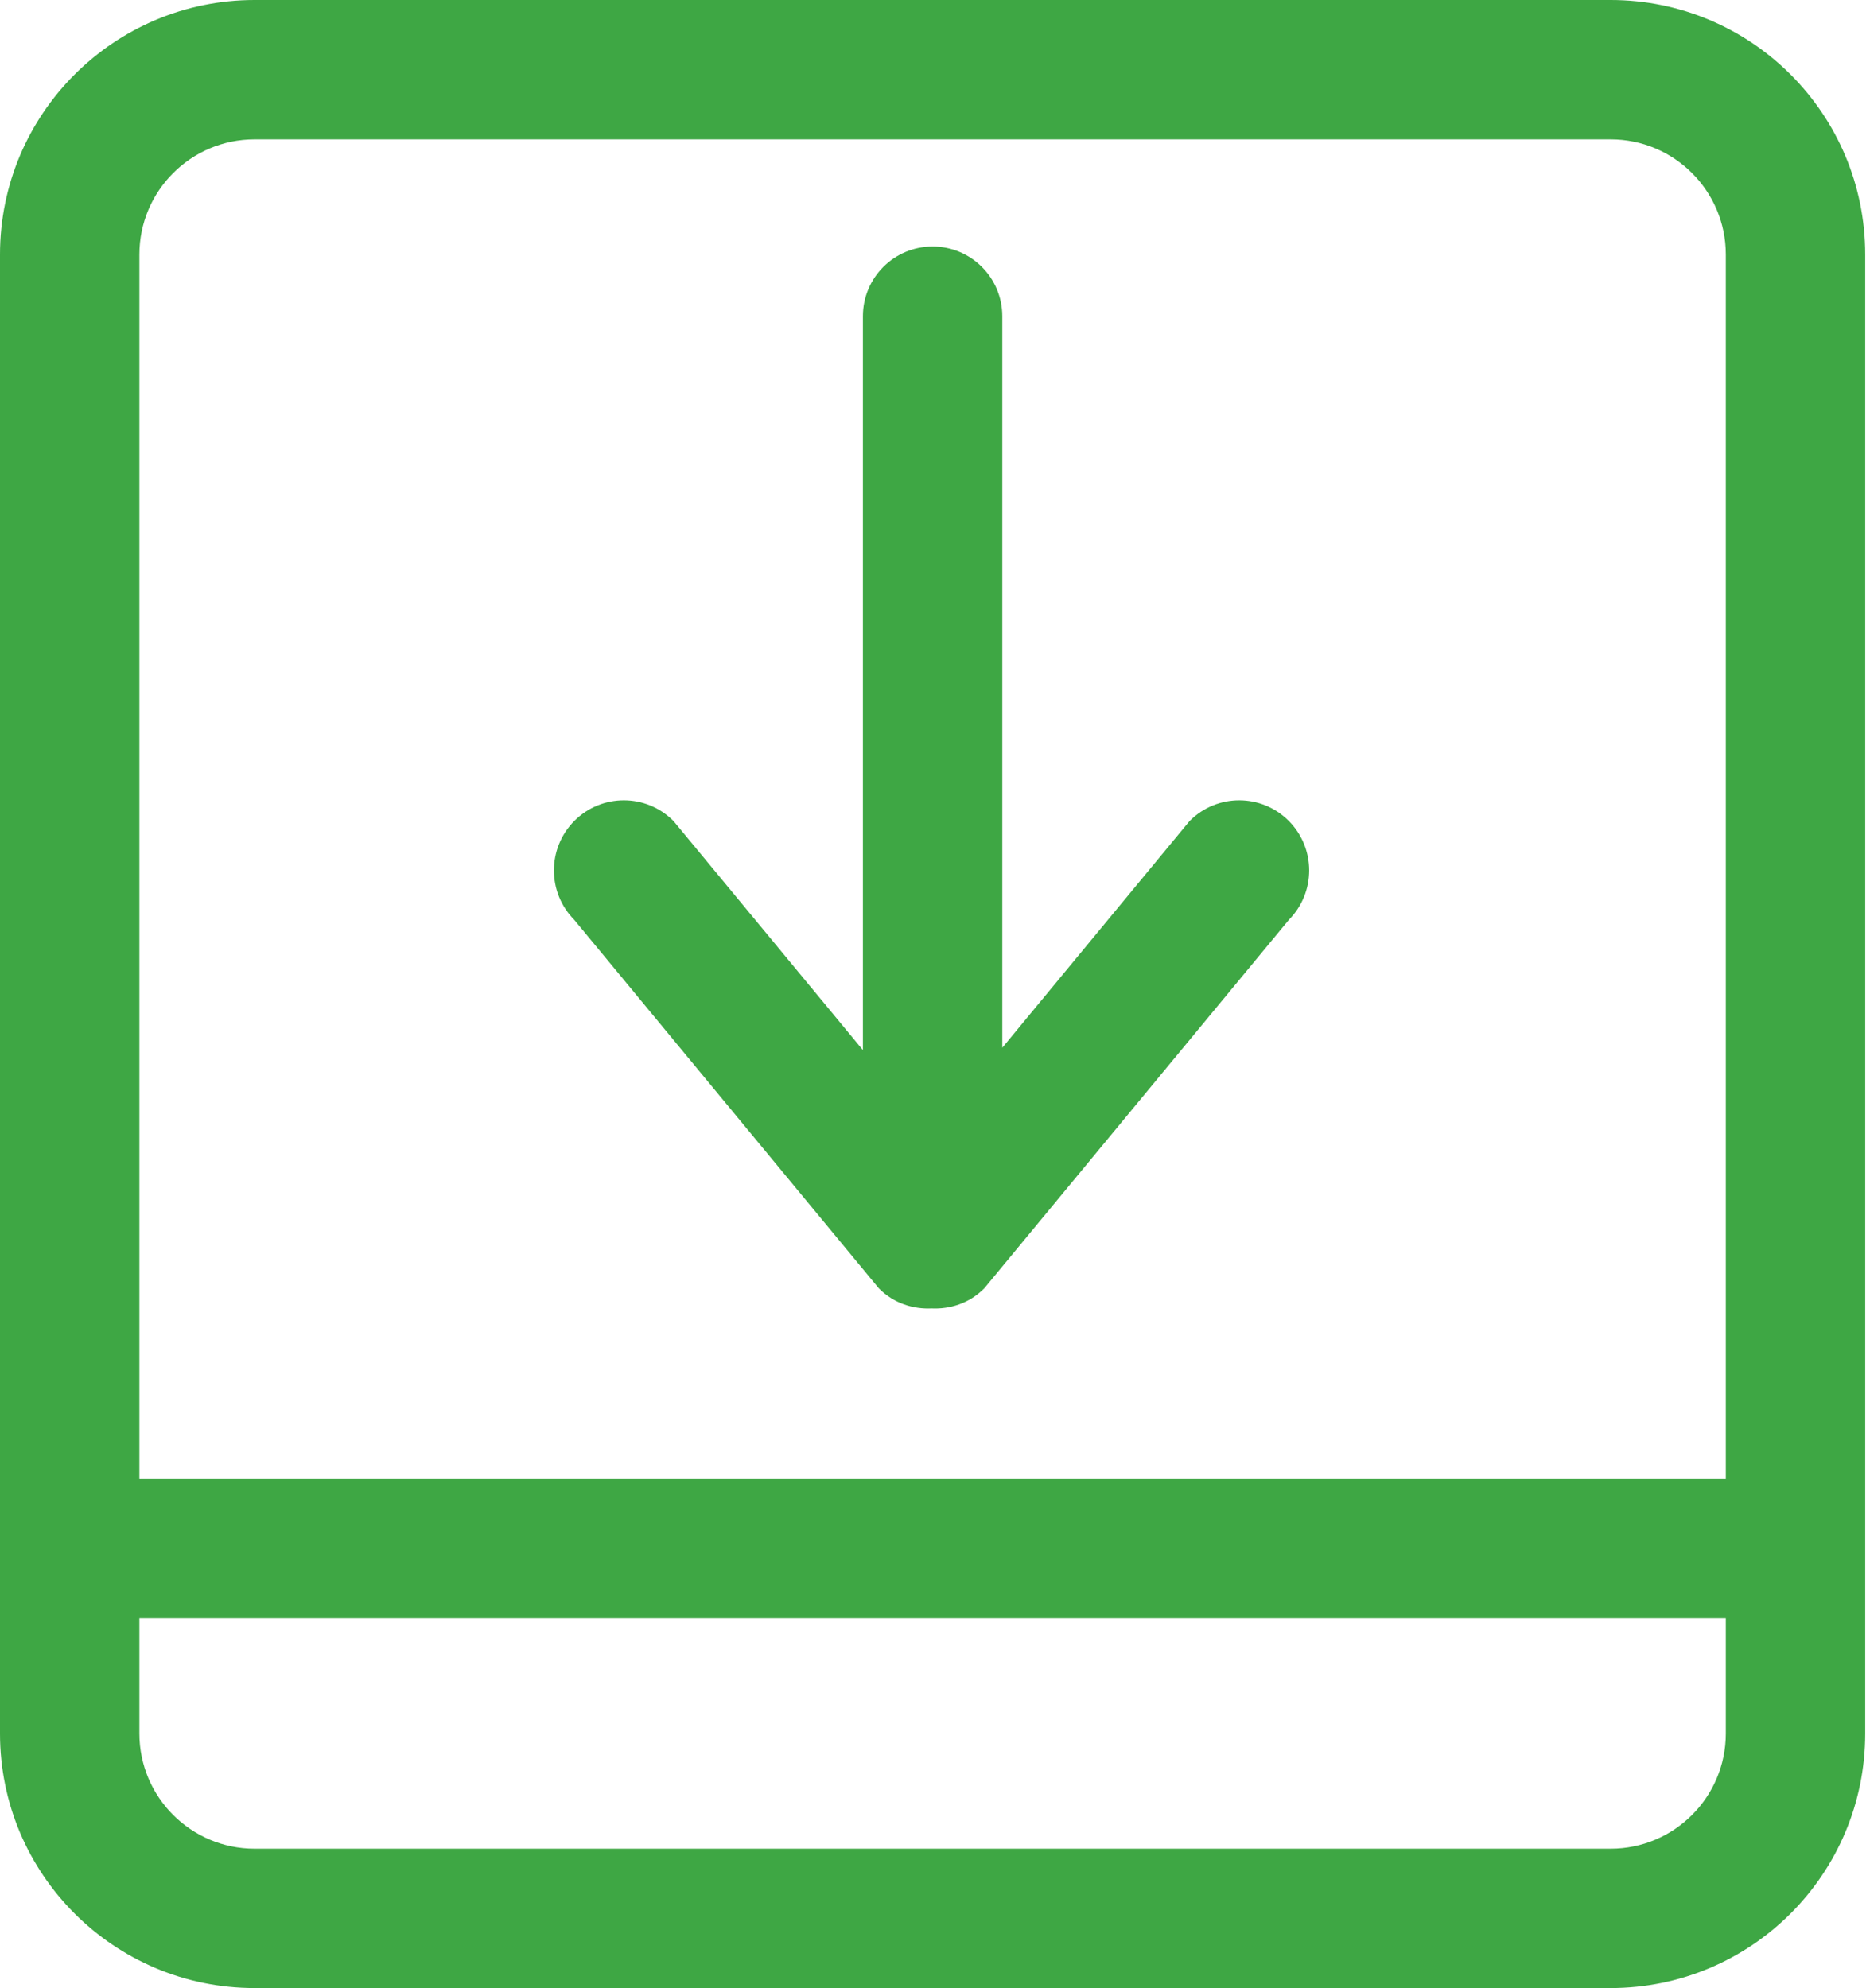 <?xml version="1.0" encoding="UTF-8" standalone="no"?>
<!DOCTYPE svg PUBLIC "-//W3C//DTD SVG 1.1//EN" "http://www.w3.org/Graphics/SVG/1.1/DTD/svg11.dtd">
<svg width="100%" height="100%" viewBox="0 0 579 617" version="1.1" xmlns="http://www.w3.org/2000/svg" xmlns:xlink="http://www.w3.org/1999/xlink" xml:space="preserve" xmlns:serif="http://www.serif.com/" style="fill-rule:evenodd;clip-rule:evenodd;stroke-linejoin:round;stroke-miterlimit:2;">
    <g transform="matrix(1,0,0,1,-16.625,2.5)">
        <g id="_x38__10_" transform="matrix(6.12323e-17,1,-1,6.12323e-17,612,0)">
            <g>
                <path d="M95.625,325.125L330.346,325.125L254.018,388.219C246.502,395.716 246.502,407.879 254.018,415.376C261.534,422.873 273.736,422.873 281.252,415.376L395.62,320.86C399.636,316.863 401.338,311.565 401.07,306.325C401.338,301.085 399.635,295.787 395.62,291.79L281.252,197.274C273.736,189.777 261.534,189.777 254.018,197.274C246.502,204.771 246.502,216.935 254.018,224.431L329.619,286.874L95.625,286.874C85.068,286.874 76.5,295.442 76.5,305.999C76.5,316.557 85.068,325.125 95.625,325.125ZM535.5,19.125L76.5,19.125C34.253,19.125 0,53.378 0,95.625L0,516.375C0,558.622 34.253,592.875 76.5,592.875L535.5,592.875C577.747,592.875 612,558.622 612,516.375L612,95.625C612,53.378 577.747,19.125 535.5,19.125ZM459,554.625L76.5,554.625C55.367,554.625 38.25,537.489 38.25,516.375L38.25,95.625C38.25,74.492 55.386,57.375 76.5,57.375L459,57.375L459,554.625ZM573.75,516.375C573.75,537.489 556.614,554.625 535.5,554.625L497.25,554.625L497.25,57.375L535.5,57.375C556.614,57.375 573.75,74.492 573.75,95.625L573.75,516.375Z" style="fill:rgb(62,167,68);fill-rule:nonzero;stroke:rgb(62,167,68);stroke-width:5px;"/>
            </g>
        </g>
    </g>
</svg>
